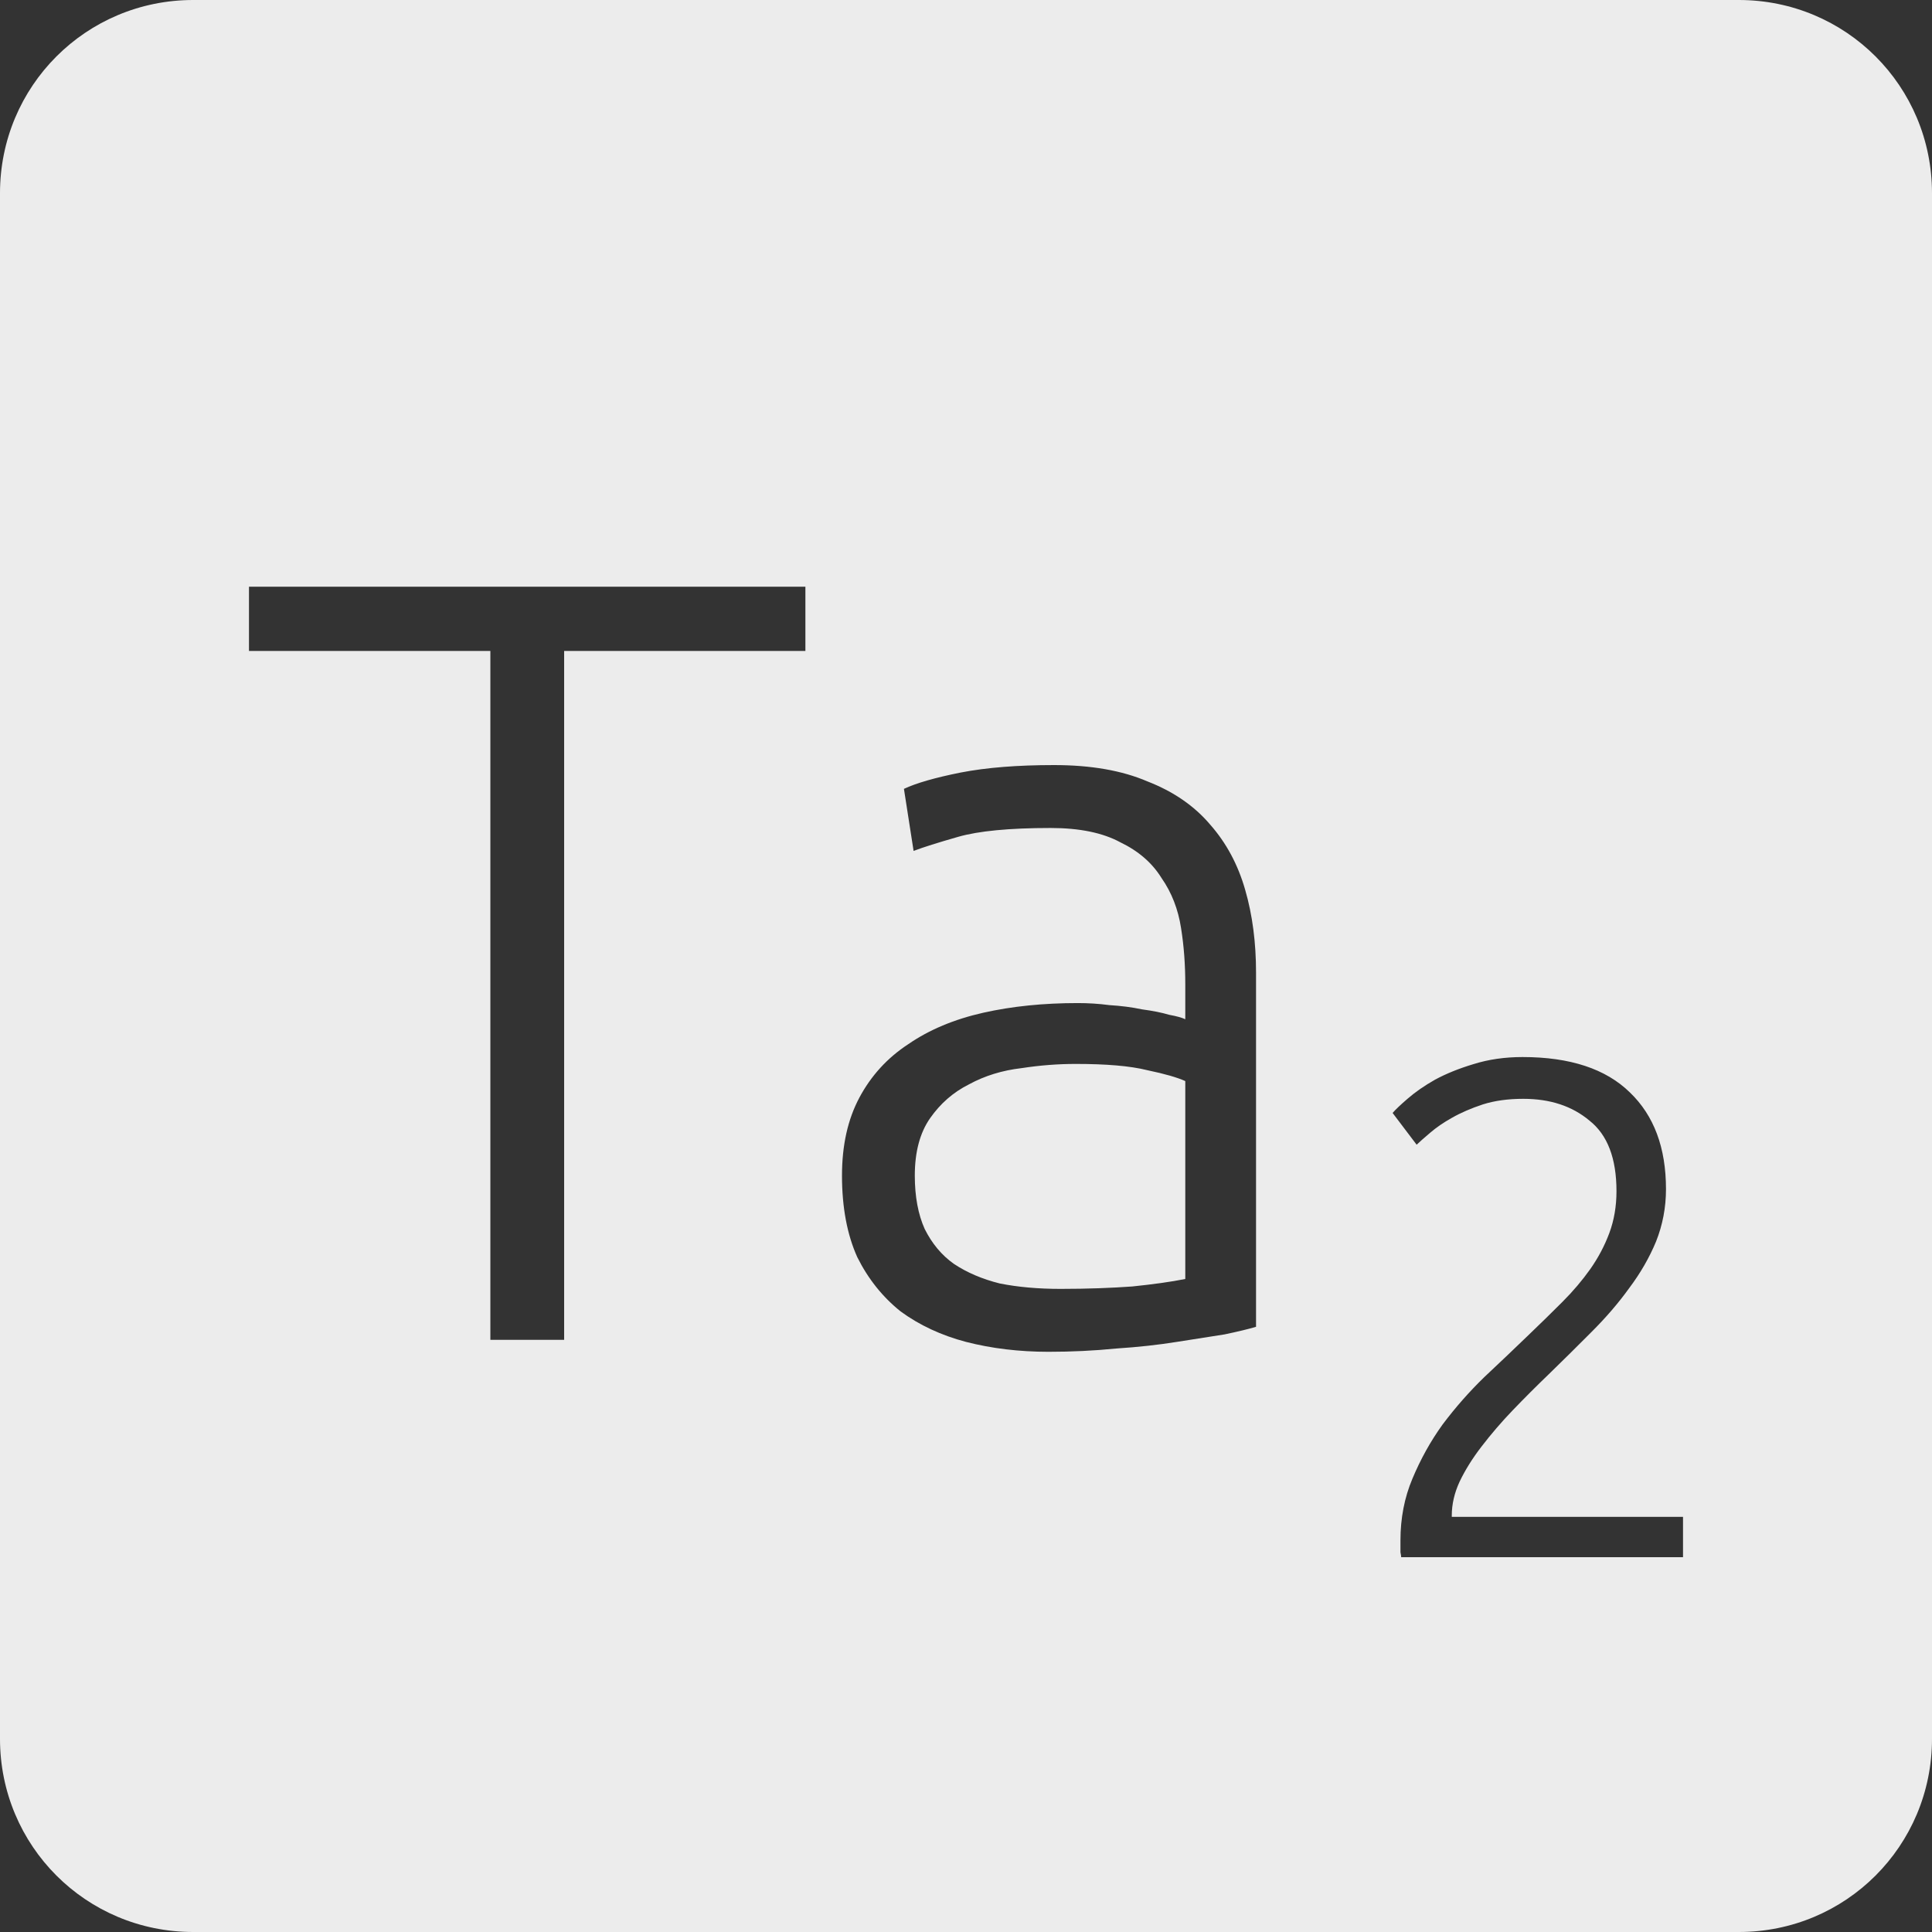 <?xml version="1.0" encoding="UTF-8" standalone="no"?>
<svg
   xmlns:dc="http://purl.org/dc/elements/1.1/"
   xmlns:cc="http://creativecommons.org/ns#"
   xmlns:rdf="http://www.w3.org/1999/02/22-rdf-syntax-ns#"
   xmlns:svg="http://www.w3.org/2000/svg"
   xmlns="http://www.w3.org/2000/svg"
   xmlns:sodipodi="http://sodipodi.sourceforge.net/DTD/sodipodi-0.dtd"
   xmlns:inkscape="http://www.inkscape.org/namespaces/inkscape"
   viewBox="0 0 16 16"
   id="svg2"
   version="1.1"
   inkscape:version="0.91 r13725"
   sodipodi:docname="indicator-keyboard-Ta-2.svg">
  <rect x="0" y="0" width="16" height="16" fill="#333333" stroke="none"/>
  <defs
     id="defs12" />
  <sodipodi:namedview
     pagecolor="#ffffff"
     bordercolor="#666666"
     borderopacity="1"
     objecttolerance="10"
     gridtolerance="10"
     guidetolerance="10"
     inkscape:pageopacity="0"
     inkscape:pageshadow="2"
     inkscape:window-width="640"
     inkscape:window-height="480"
     id="namedview10"
     showgrid="false"
     inkscape:zoom="14.75"
     inkscape:cx="8"
     inkscape:cy="8"
     inkscape:window-x="65"
     inkscape:window-y="24"
     inkscape:window-maximized="0"
     inkscape:current-layer="svg2" />
  <path
     style="fill:#ececec;fill-opacity:1"
     d="M 1.6 0 C 0.713 2.9605947e-16 0 0.713 0 1.6 L 0 14.4 C 2.9605947e-16 15.287 0.713 16 1.6 16 L 14.4 16 C 15.287 16 16 15.287 16 14.4 L 16 1.6 C 16 0.713 15.287 0 14.4 0 L 1.6 0 z M 2.062 4.859 L 6.67 4.859 L 6.67 5.391 L 4.672 5.391 L 4.672 11.096 L 4.061 11.096 L 4.061 5.391 L 2.062 5.391 L 2.062 4.859 z M 8.729 6.336 C 9.035 6.336 9.292 6.381 9.502 6.471 C 9.718 6.555 9.891 6.674 10.023 6.83 C 10.155 6.98 10.252 7.159 10.312 7.369 C 10.373 7.579 10.402 7.809 10.402 8.055 L 10.402 10.988 C 10.342 11.006 10.255 11.027 10.141 11.051 C 10.027 11.069 9.896 11.089 9.746 11.113 C 9.596 11.137 9.428 11.156 9.242 11.168 C 9.062 11.186 8.876 11.195 8.684 11.195 C 8.438 11.195 8.21 11.167 8 11.113 C 7.796 11.059 7.615 10.975 7.459 10.861 C 7.309 10.741 7.19 10.592 7.1 10.412 C 7.016 10.226 6.973 10 6.973 9.736 C 6.973 9.484 7.021 9.27 7.117 9.09 C 7.213 8.91 7.347 8.762 7.521 8.648 C 7.695 8.528 7.903 8.441 8.143 8.387 C 8.383 8.333 8.644 8.307 8.926 8.307 C 9.01 8.307 9.098 8.312 9.188 8.324 C 9.284 8.33 9.373 8.341 9.457 8.359 C 9.547 8.371 9.622 8.386 9.682 8.404 C 9.748 8.416 9.792 8.429 9.816 8.441 L 9.816 8.152 C 9.816 7.99 9.805 7.836 9.781 7.686 C 9.757 7.53 9.703 7.391 9.619 7.271 C 9.541 7.145 9.427 7.047 9.277 6.975 C 9.133 6.897 8.941 6.857 8.701 6.857 C 8.359 6.857 8.104 6.882 7.936 6.93 C 7.768 6.978 7.644 7.017 7.566 7.047 L 7.486 6.533 C 7.588 6.485 7.745 6.44 7.955 6.398 C 8.171 6.356 8.429 6.336 8.729 6.336 z M 12.609 8.754 C 13.003 8.754 13.299 8.852 13.498 9.047 C 13.697 9.238 13.797 9.504 13.797 9.848 C 13.797 10 13.769 10.145 13.715 10.281 C 13.66 10.414 13.586 10.543 13.492 10.668 C 13.402 10.793 13.299 10.912 13.182 11.029 C 13.065 11.146 12.947 11.264 12.826 11.381 C 12.725 11.478 12.625 11.578 12.527 11.68 C 12.434 11.777 12.348 11.877 12.27 11.979 C 12.195 12.076 12.135 12.172 12.088 12.27 C 12.045 12.363 12.023 12.457 12.023 12.551 L 12.023 12.562 L 13.938 12.562 L 13.938 12.896 L 11.604 12.896 C 11.604 12.889 11.602 12.875 11.598 12.855 L 11.598 12.756 C 11.598 12.573 11.631 12.402 11.697 12.246 C 11.764 12.086 11.846 11.937 11.947 11.797 C 12.053 11.656 12.168 11.525 12.293 11.404 C 12.422 11.283 12.545 11.166 12.662 11.053 C 12.76 10.959 12.852 10.869 12.938 10.783 C 13.027 10.694 13.104 10.603 13.17 10.51 C 13.236 10.416 13.289 10.316 13.328 10.211 C 13.367 10.106 13.387 9.99 13.387 9.865 C 13.387 9.592 13.312 9.398 13.164 9.281 C 13.02 9.16 12.838 9.1 12.615 9.1 C 12.49 9.1 12.379 9.115 12.281 9.146 C 12.184 9.178 12.098 9.215 12.023 9.258 C 11.953 9.297 11.894 9.338 11.844 9.381 C 11.793 9.424 11.756 9.457 11.732 9.48 L 11.533 9.217 C 11.557 9.189 11.598 9.15 11.656 9.1 C 11.719 9.045 11.795 8.992 11.885 8.941 C 11.978 8.891 12.084 8.848 12.205 8.812 C 12.326 8.774 12.461 8.754 12.609 8.754 z M 8.908 8.811 C 8.764 8.811 8.615 8.822 8.459 8.846 C 8.303 8.864 8.157 8.908 8.025 8.98 C 7.893 9.046 7.787 9.14 7.703 9.26 C 7.619 9.38 7.576 9.538 7.576 9.736 C 7.576 9.91 7.604 10.058 7.658 10.178 C 7.718 10.298 7.798 10.395 7.9 10.467 C 8.008 10.539 8.135 10.593 8.279 10.629 C 8.429 10.659 8.597 10.674 8.783 10.674 C 9.011 10.674 9.209 10.666 9.377 10.654 C 9.551 10.636 9.696 10.616 9.816 10.592 L 9.816 8.953 C 9.75 8.923 9.646 8.893 9.502 8.863 C 9.358 8.827 9.16 8.811 8.908 8.811 z "
     id="path4" />
</svg>
